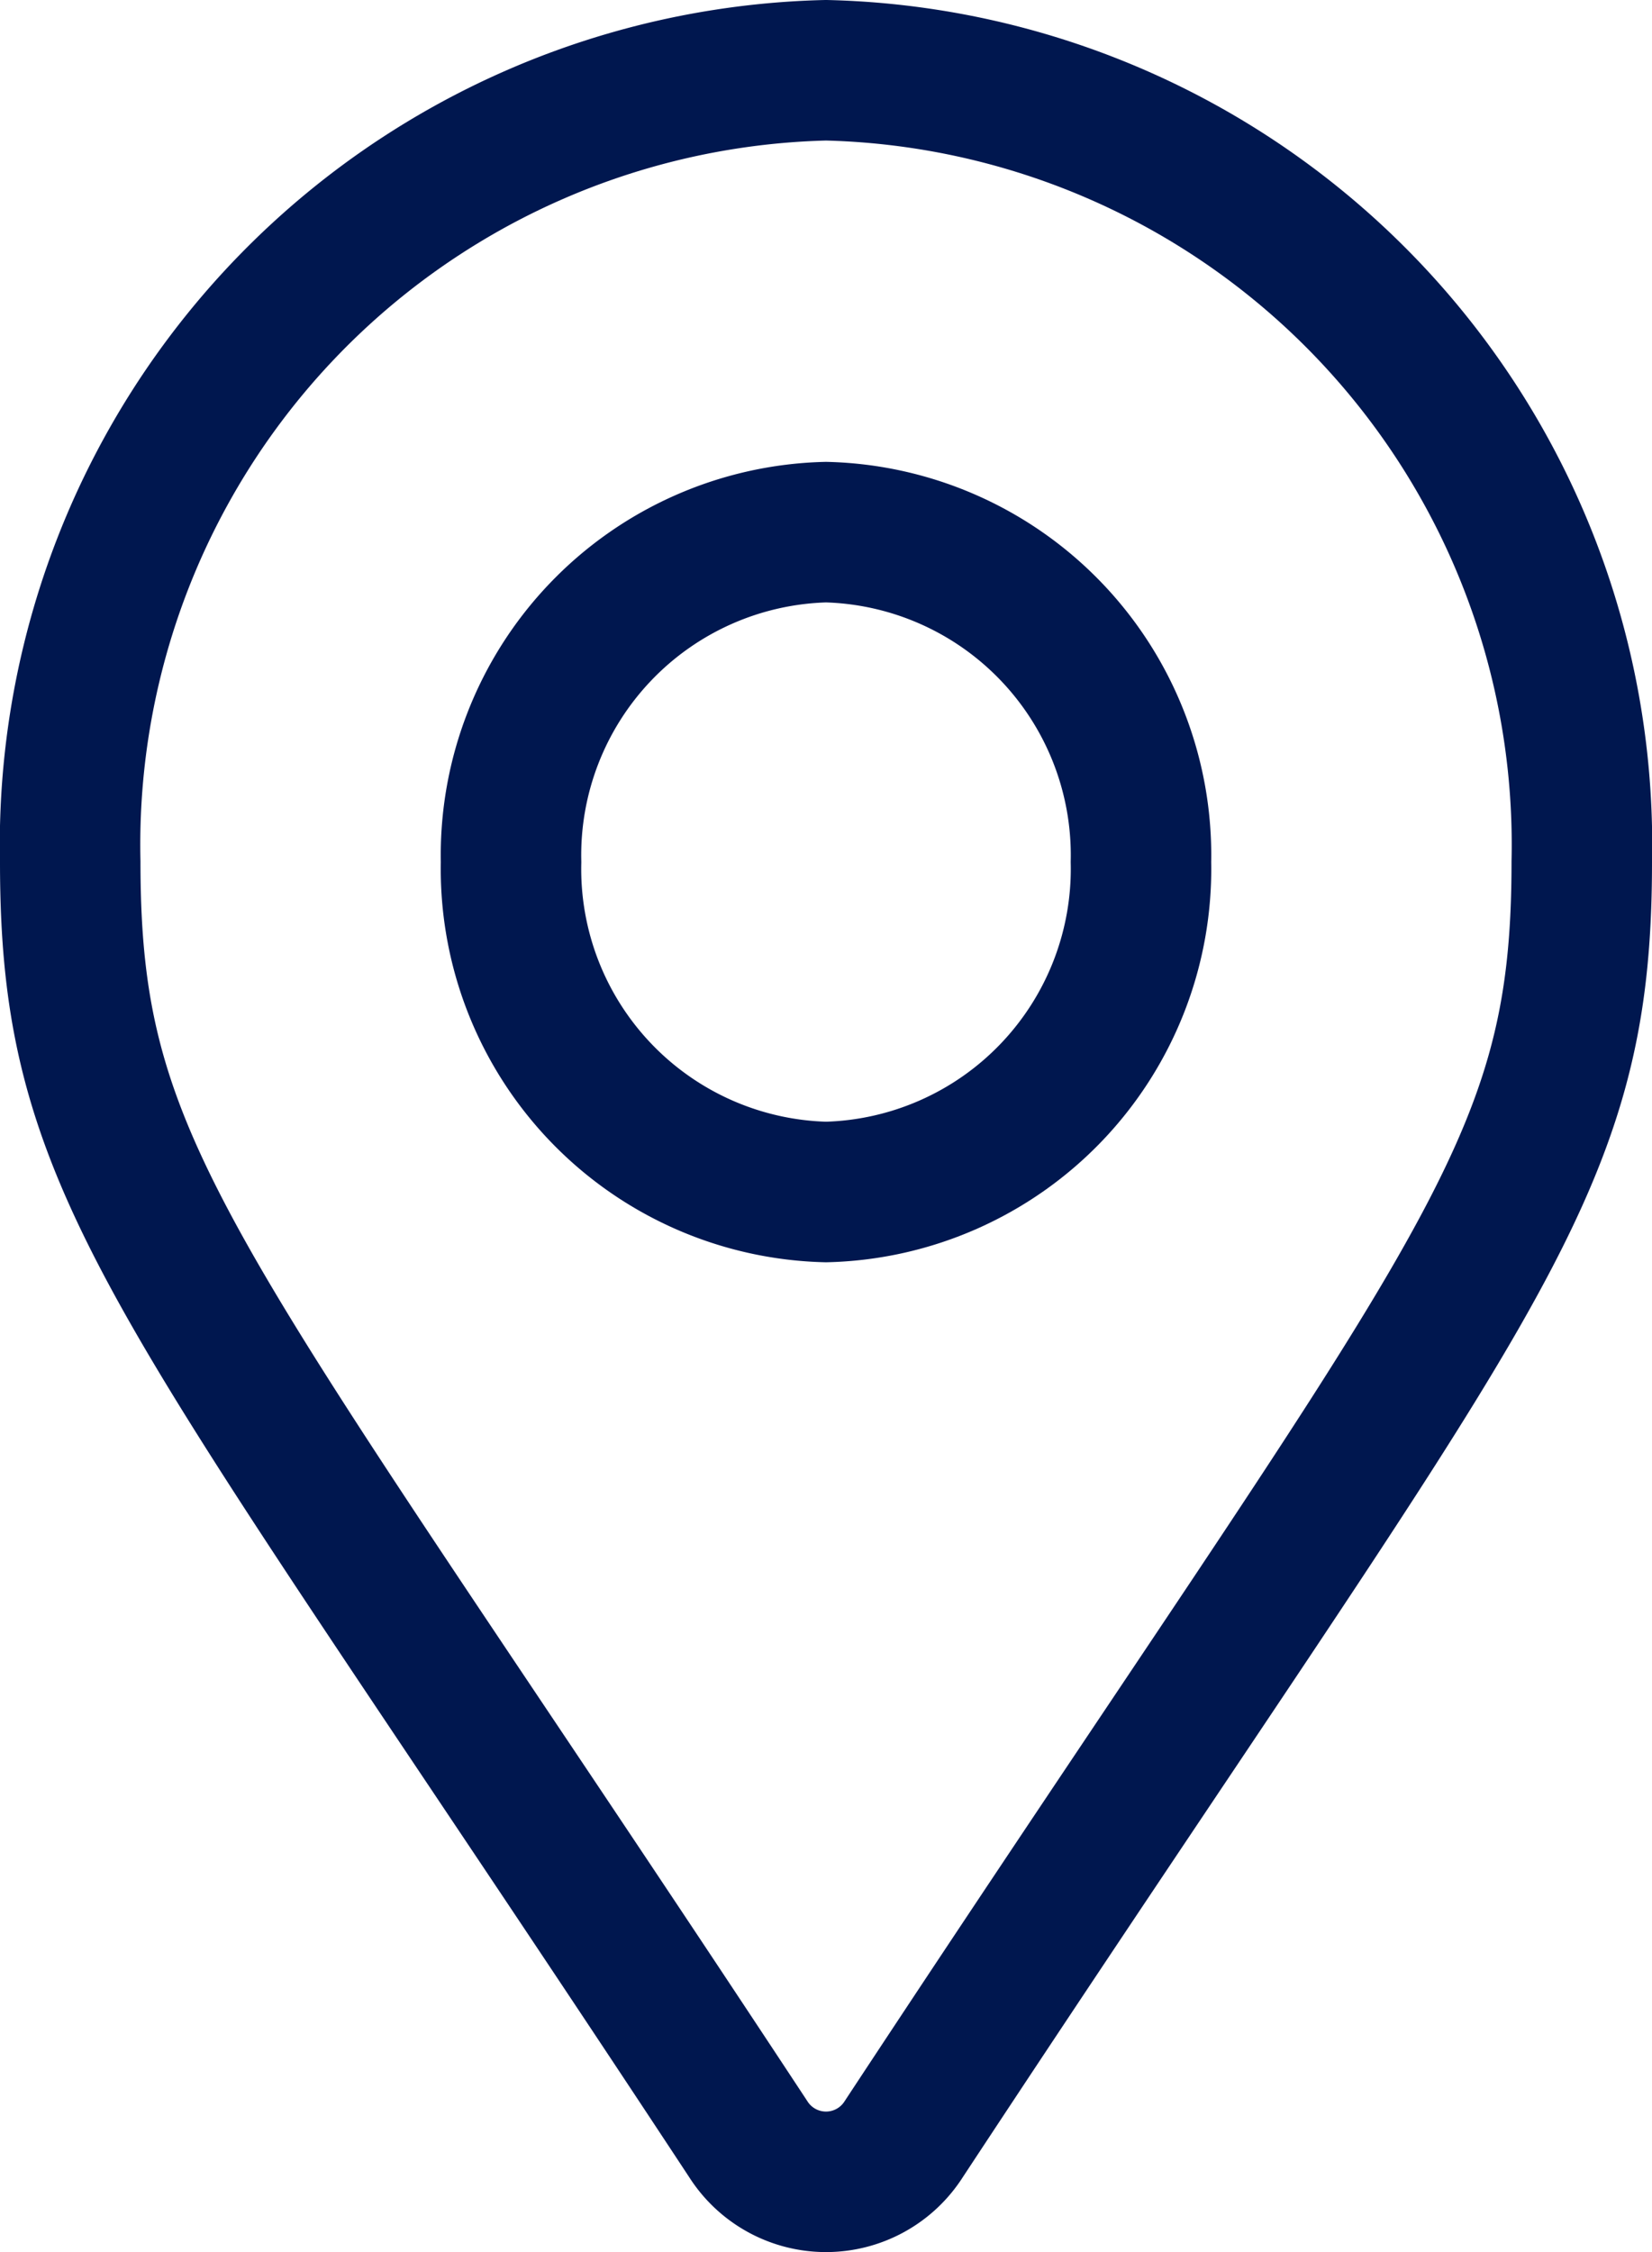 <svg xmlns="http://www.w3.org/2000/svg" width="11.76" height="16.027" viewBox="0 0 11.76 16.027">
  <path id="map-marker-alt" d="M4.827,14.724C.756,8.542,0,7.907,0,5.635A5.512,5.512,0,0,1,5.38,0a5.512,5.512,0,0,1,5.38,5.635c0,2.272-.756,2.907-4.827,9.089a.656.656,0,0,1-1.106,0ZM5.38,7.983A2.3,2.3,0,0,0,7.622,5.635,2.3,2.3,0,0,0,5.38,3.287,2.3,2.3,0,0,0,3.138,5.635,2.3,2.3,0,0,0,5.38,7.983Z" transform="translate(0.5 0.5)" fill="none" stroke="#00174f" stroke-width="1"/>
</svg>
